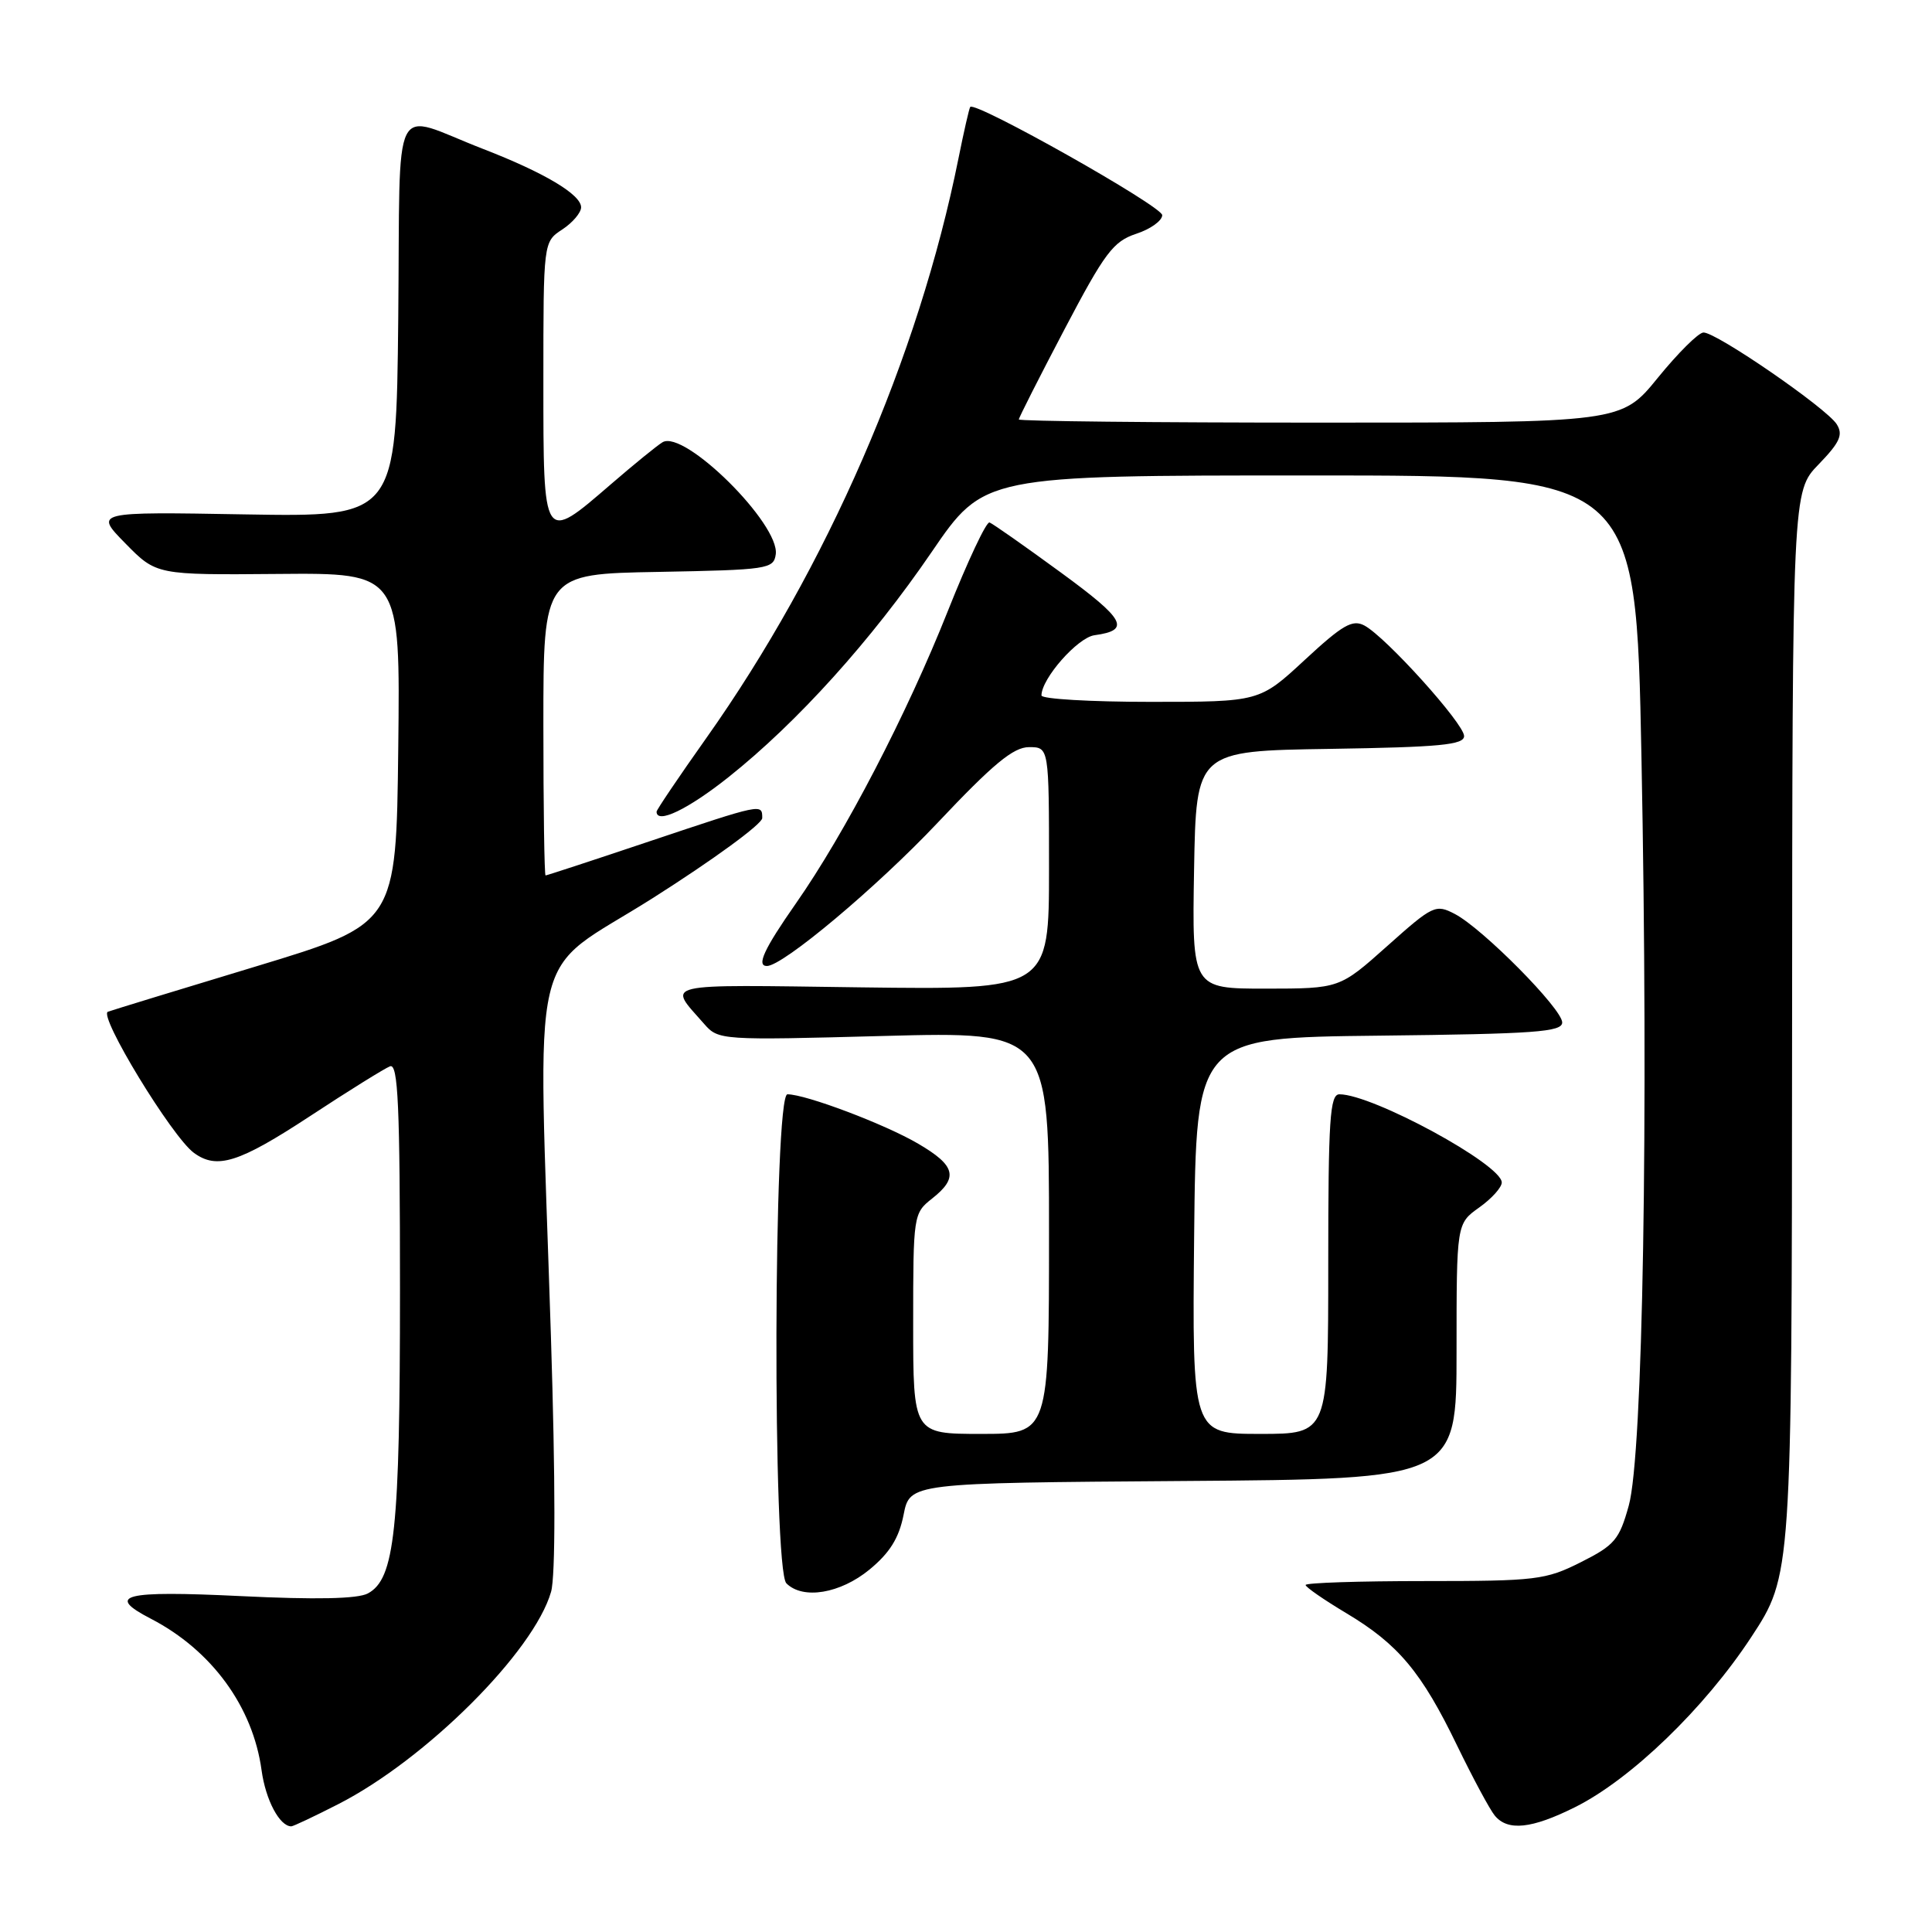 <?xml version="1.0" encoding="UTF-8" standalone="no"?>
<!DOCTYPE svg PUBLIC "-//W3C//DTD SVG 1.1//EN" "http://www.w3.org/Graphics/SVG/1.1/DTD/svg11.dtd" >
<svg xmlns="http://www.w3.org/2000/svg" xmlns:xlink="http://www.w3.org/1999/xlink" version="1.1" viewBox="0 0 256 256">
 <g >
 <path fill="currentColor"
d=" M 44.78 239.08 C 56.41 233.16 70.75 218.86 73.02 210.92 C 73.61 208.86 73.61 196.26 73.00 177.07 C 71.29 123.02 69.76 129.61 86.50 119.00 C 94.48 113.94 101.00 109.18 101.00 108.40 C 101.00 106.46 101.04 106.46 86.00 111.50 C 78.62 113.98 72.45 116.00 72.29 116.00 C 72.13 116.00 72.00 107.01 72.00 96.03 C 72.00 76.05 72.00 76.05 87.25 75.78 C 101.72 75.51 102.51 75.40 102.79 73.46 C 103.36 69.46 90.67 56.88 87.79 58.60 C 87.08 59.02 83.99 61.54 80.92 64.19 C 71.93 71.95 72.00 72.05 72.00 50.52 C 72.00 32.05 72.00 32.05 74.50 30.41 C 75.87 29.51 77.00 28.18 77.00 27.47 C 77.00 25.78 72.14 22.88 64.00 19.73 C 51.63 14.94 53.07 12.06 52.77 42.19 C 52.50 68.50 52.50 68.50 32.50 68.16 C 12.50 67.81 12.50 67.81 16.61 72.00 C 20.72 76.19 20.72 76.19 36.88 76.05 C 53.04 75.91 53.04 75.91 52.77 99.17 C 52.50 122.42 52.50 122.42 34.00 128.03 C 23.82 131.11 14.96 133.82 14.30 134.06 C 12.99 134.54 22.77 150.61 25.68 152.75 C 28.74 155.00 31.65 154.08 41.07 147.90 C 46.18 144.54 50.96 141.57 51.68 141.29 C 52.75 140.88 53.00 146.41 53.00 170.95 C 53.00 202.81 52.32 209.22 48.74 211.14 C 47.39 211.86 41.88 211.98 31.87 211.49 C 16.34 210.74 13.92 211.35 19.99 214.49 C 28.04 218.66 33.51 226.14 34.66 234.57 C 35.20 238.51 37.05 242.00 38.60 242.00 C 38.85 242.00 41.63 240.69 44.78 239.08 Z  M 208.70 239.46 C 216.09 235.78 225.86 226.35 232.04 216.94 C 237.42 208.74 237.42 208.74 237.46 136.93 C 237.50 65.11 237.50 65.11 240.98 61.53 C 243.79 58.62 244.25 57.61 243.38 56.22 C 242.05 54.09 227.36 43.98 225.71 44.06 C 225.04 44.09 222.33 46.79 219.67 50.06 C 214.84 56.00 214.84 56.00 174.92 56.00 C 152.96 56.00 135.00 55.81 135.00 55.58 C 135.00 55.35 137.72 49.98 141.05 43.64 C 146.40 33.46 147.51 31.99 150.55 30.98 C 152.45 30.36 154.00 29.24 154.00 28.51 C 154.00 27.33 129.21 13.36 128.56 14.17 C 128.42 14.35 127.72 17.42 127.00 21.00 C 121.72 47.28 109.57 75.23 93.58 97.81 C 89.96 102.92 87.00 107.31 87.00 107.55 C 87.00 109.25 91.17 107.24 96.54 102.97 C 105.64 95.73 115.47 84.83 123.44 73.16 C 130.38 63.00 130.38 63.00 173.57 63.00 C 216.77 63.00 216.77 63.00 217.50 100.25 C 218.45 148.33 217.70 192.75 215.82 199.50 C 214.57 204.01 213.95 204.75 209.47 207.00 C 204.80 209.35 203.56 209.50 188.75 209.50 C 180.09 209.50 173.00 209.73 173.00 210.02 C 173.00 210.30 175.44 211.99 178.42 213.77 C 185.29 217.88 188.37 221.56 193.09 231.33 C 195.18 235.63 197.42 239.80 198.07 240.58 C 199.79 242.66 202.95 242.33 208.70 239.46 Z  M 115.22 207.97 C 117.90 205.76 119.12 203.80 119.73 200.72 C 120.56 196.50 120.56 196.50 156.78 196.24 C 193.00 195.98 193.00 195.98 193.00 179.06 C 193.00 162.14 193.00 162.14 196.00 160.00 C 197.65 158.83 199.00 157.33 198.99 156.68 C 198.97 154.29 181.87 145.00 177.48 145.00 C 176.22 145.00 176.00 148.30 176.00 167.50 C 176.00 190.00 176.00 190.00 166.98 190.00 C 157.97 190.00 157.97 190.00 158.23 163.75 C 158.50 137.50 158.50 137.50 182.75 137.23 C 203.39 137.00 207.00 136.74 207.00 135.48 C 207.00 133.68 196.47 123.04 192.78 121.11 C 190.23 119.78 189.88 119.94 183.81 125.36 C 177.50 130.99 177.50 130.99 167.72 131.00 C 157.95 131.00 157.95 131.00 158.22 115.25 C 158.50 99.50 158.50 99.50 176.25 99.23 C 190.79 99.00 194.00 98.70 194.00 97.53 C 194.00 95.90 183.65 84.42 180.80 82.89 C 179.21 82.04 177.91 82.79 172.89 87.44 C 166.89 93.00 166.89 93.00 152.44 93.00 C 144.50 93.00 138.00 92.62 138.00 92.15 C 138.00 89.91 142.80 84.47 145.03 84.17 C 149.87 83.51 149.11 82.10 140.54 75.84 C 135.77 72.35 131.53 69.38 131.12 69.23 C 130.70 69.08 128.22 74.36 125.59 80.97 C 120.16 94.64 111.97 110.41 105.44 119.74 C 101.24 125.75 100.20 128.00 101.62 128.00 C 103.74 128.00 116.17 117.57 124.22 109.04 C 131.60 101.22 134.28 99.00 136.35 99.00 C 139.00 99.00 139.00 99.00 139.00 115.08 C 139.00 131.15 139.00 131.15 114.08 130.83 C 87.03 130.47 88.46 130.14 93.31 135.68 C 95.19 137.83 95.51 137.85 117.11 137.27 C 139.00 136.69 139.00 136.69 139.00 163.34 C 139.00 190.00 139.00 190.00 130.00 190.00 C 121.00 190.00 121.00 190.00 121.00 175.39 C 121.00 161.01 121.04 160.76 123.50 158.82 C 127.03 156.04 126.63 154.45 121.67 151.55 C 117.26 148.96 106.77 145.00 104.34 145.00 C 102.49 145.00 102.35 207.95 104.20 209.80 C 106.39 211.99 111.34 211.16 115.22 207.97 Z "/>
</g>
</svg>